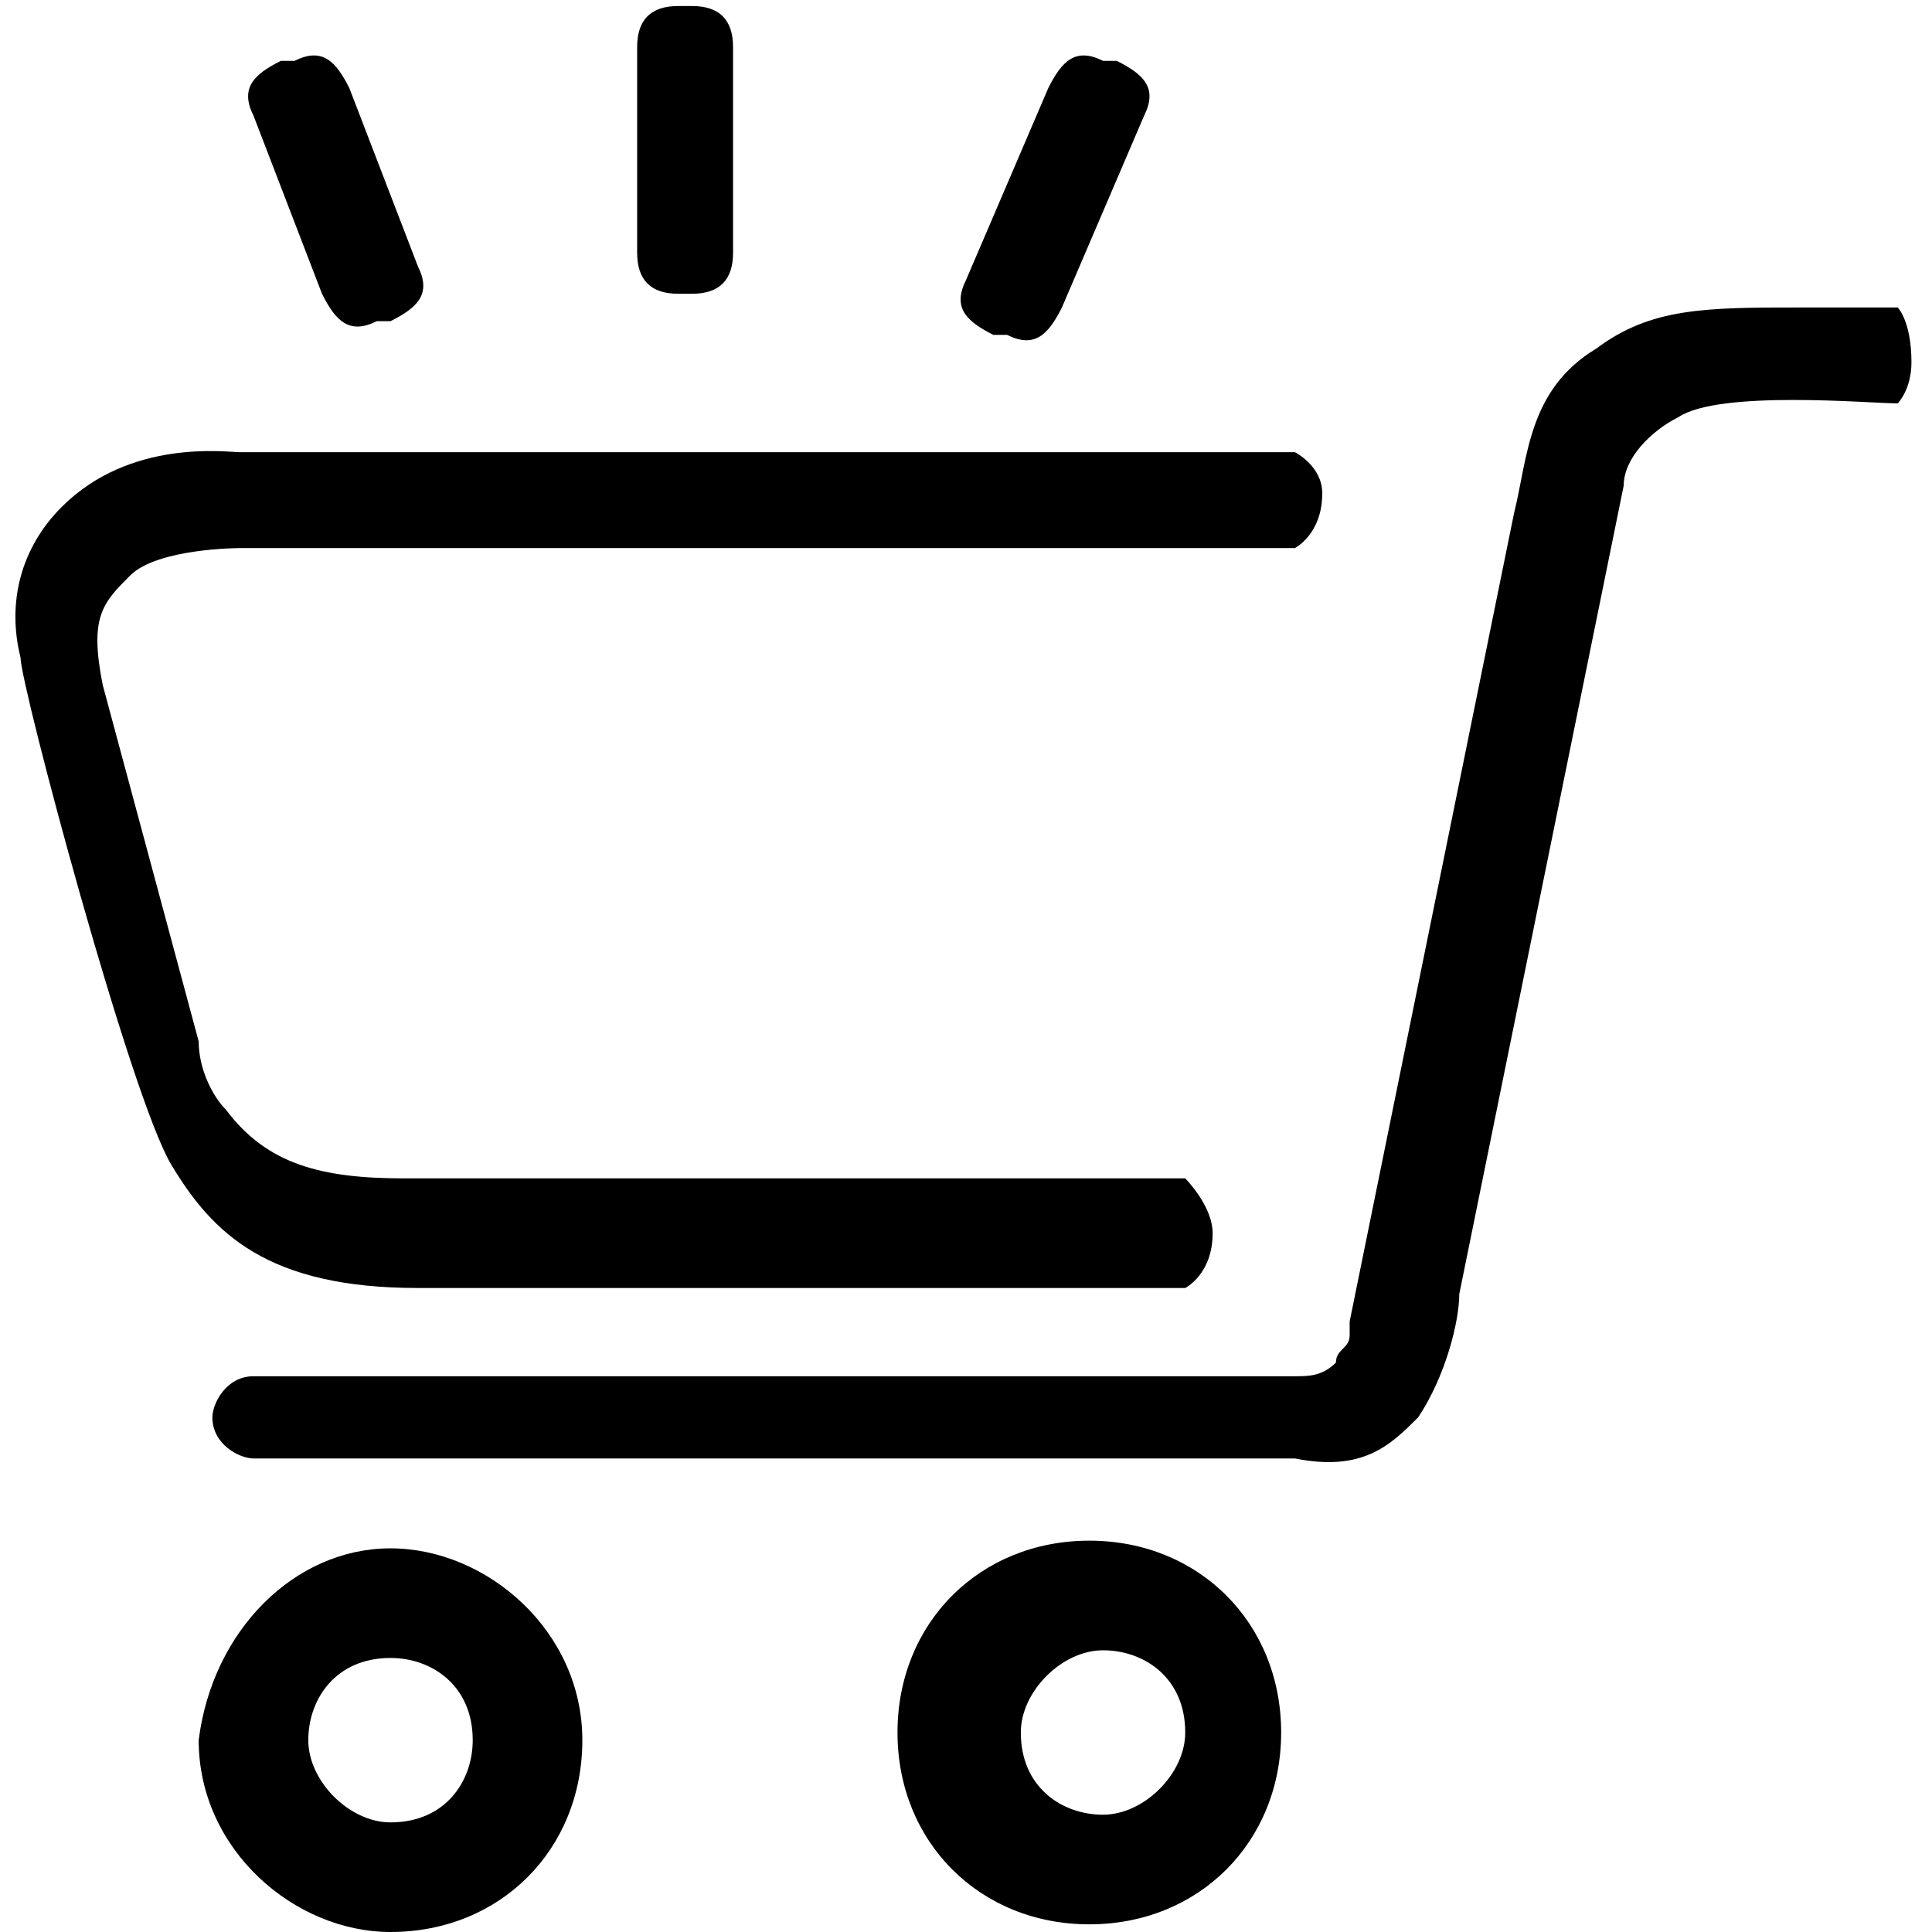 <?xml version="1.0" standalone="no"?><!DOCTYPE svg PUBLIC "-//W3C//DTD SVG 1.1//EN" "http://www.w3.org/Graphics/SVG/1.1/DTD/svg11.dtd"><svg t="1722416145104" class="icon" viewBox="0 0 1024 1024" version="1.1" xmlns="http://www.w3.org/2000/svg" p-id="3687" xmlns:xlink="http://www.w3.org/1999/xlink" width="64" height="64"><path d="M221.504 682.667H628.199s14.525-7.262 14.525-29.05c0-14.525-14.525-29.05-14.525-29.05H214.241c-43.574 0-72.624-7.262-94.411-36.312-7.262-7.262-14.525-21.787-14.525-36.312L54.468 363.121c-7.262-36.312 0-43.574 14.525-58.099 14.525-14.525 58.099-14.525 58.099-14.525h559.206s14.525-7.262 14.525-29.05c0-14.525-14.525-21.787-14.525-21.787H127.092c-7.262 0-58.099-7.262-94.411 29.05-21.787 21.787-29.05 50.837-21.787 79.887C10.894 363.121 68.993 580.993 90.78 617.305c21.787 36.312 50.837 65.362 130.723 65.362m-14.525 283.234c29.05 0 43.574-21.787 43.574-43.574 0-29.05-21.787-43.574-43.574-43.574-29.05 0-43.574 21.787-43.574 43.574s21.787 43.574 43.574 43.574m0-145.248c50.837 0 101.674 43.574 101.674 101.674 0 58.099-43.574 101.674-101.674 101.674-50.837 0-101.674-43.574-101.674-101.674 7.262-58.099 50.837-101.674 101.674-101.674" p-id="3688"></path><path d="M388.539 24.983c0-14.525-7.262-21.787-21.787-21.787h-7.262c-14.525 0-21.787 7.262-21.787 21.787v108.936c0 14.525 7.262 21.787 21.787 21.787H366.752c14.525 0 21.787-7.262 21.787-21.787v-108.936z m-254.184 36.312c-7.262-14.525 0-21.787 14.525-29.05h7.262c14.525-7.262 21.787 0 29.05 14.525l36.312 94.411c7.262 14.525 0 21.787-14.525 29.05h-7.262c-14.525 7.262-21.787 0-29.05-14.525l-36.312-94.411z m472.057 0c7.262-14.525 0-21.787-14.525-29.05H584.624c-14.525-7.262-21.787 0-29.05 14.525l-43.574 101.674c-7.262 14.525 0 21.787 14.525 29.05h7.262c14.525 7.262 21.787 0 29.05-14.525l43.574-101.674z m21.787 856.965c0-29.05-21.787-43.574-43.574-43.574s-43.574 21.787-43.574 43.574c0 29.05 21.787 43.574 43.574 43.574s43.574-21.787 43.574-43.574z m50.837 0c0 58.099-43.574 101.674-101.674 101.674s-101.674-43.574-101.674-101.674c0-58.099 43.574-101.674 101.674-101.674s101.674 43.574 101.674 101.674z m72.624-167.035c14.525-21.787 21.787-50.837 21.787-65.362l87.149-428.482c0-14.525 14.525-29.05 29.05-36.312 21.787-14.525 101.674-7.262 116.199-7.262 0 0 7.262-7.262 7.262-21.787 0-21.787-7.262-29.05-7.262-29.05h-50.837c-50.837 0-79.887 0-108.936 21.787-36.312 21.787-36.312 58.099-43.574 87.149l-87.149 428.482v7.262c0 7.262-7.262 7.262-7.262 14.525-7.262 7.262-14.525 7.262-21.787 7.262H134.355c-14.525 0-21.787 14.525-21.787 21.787 0 14.525 14.525 21.787 21.787 21.787h551.943c36.312 7.262 50.837-7.262 65.362-21.787z" p-id="3689"></path></svg>